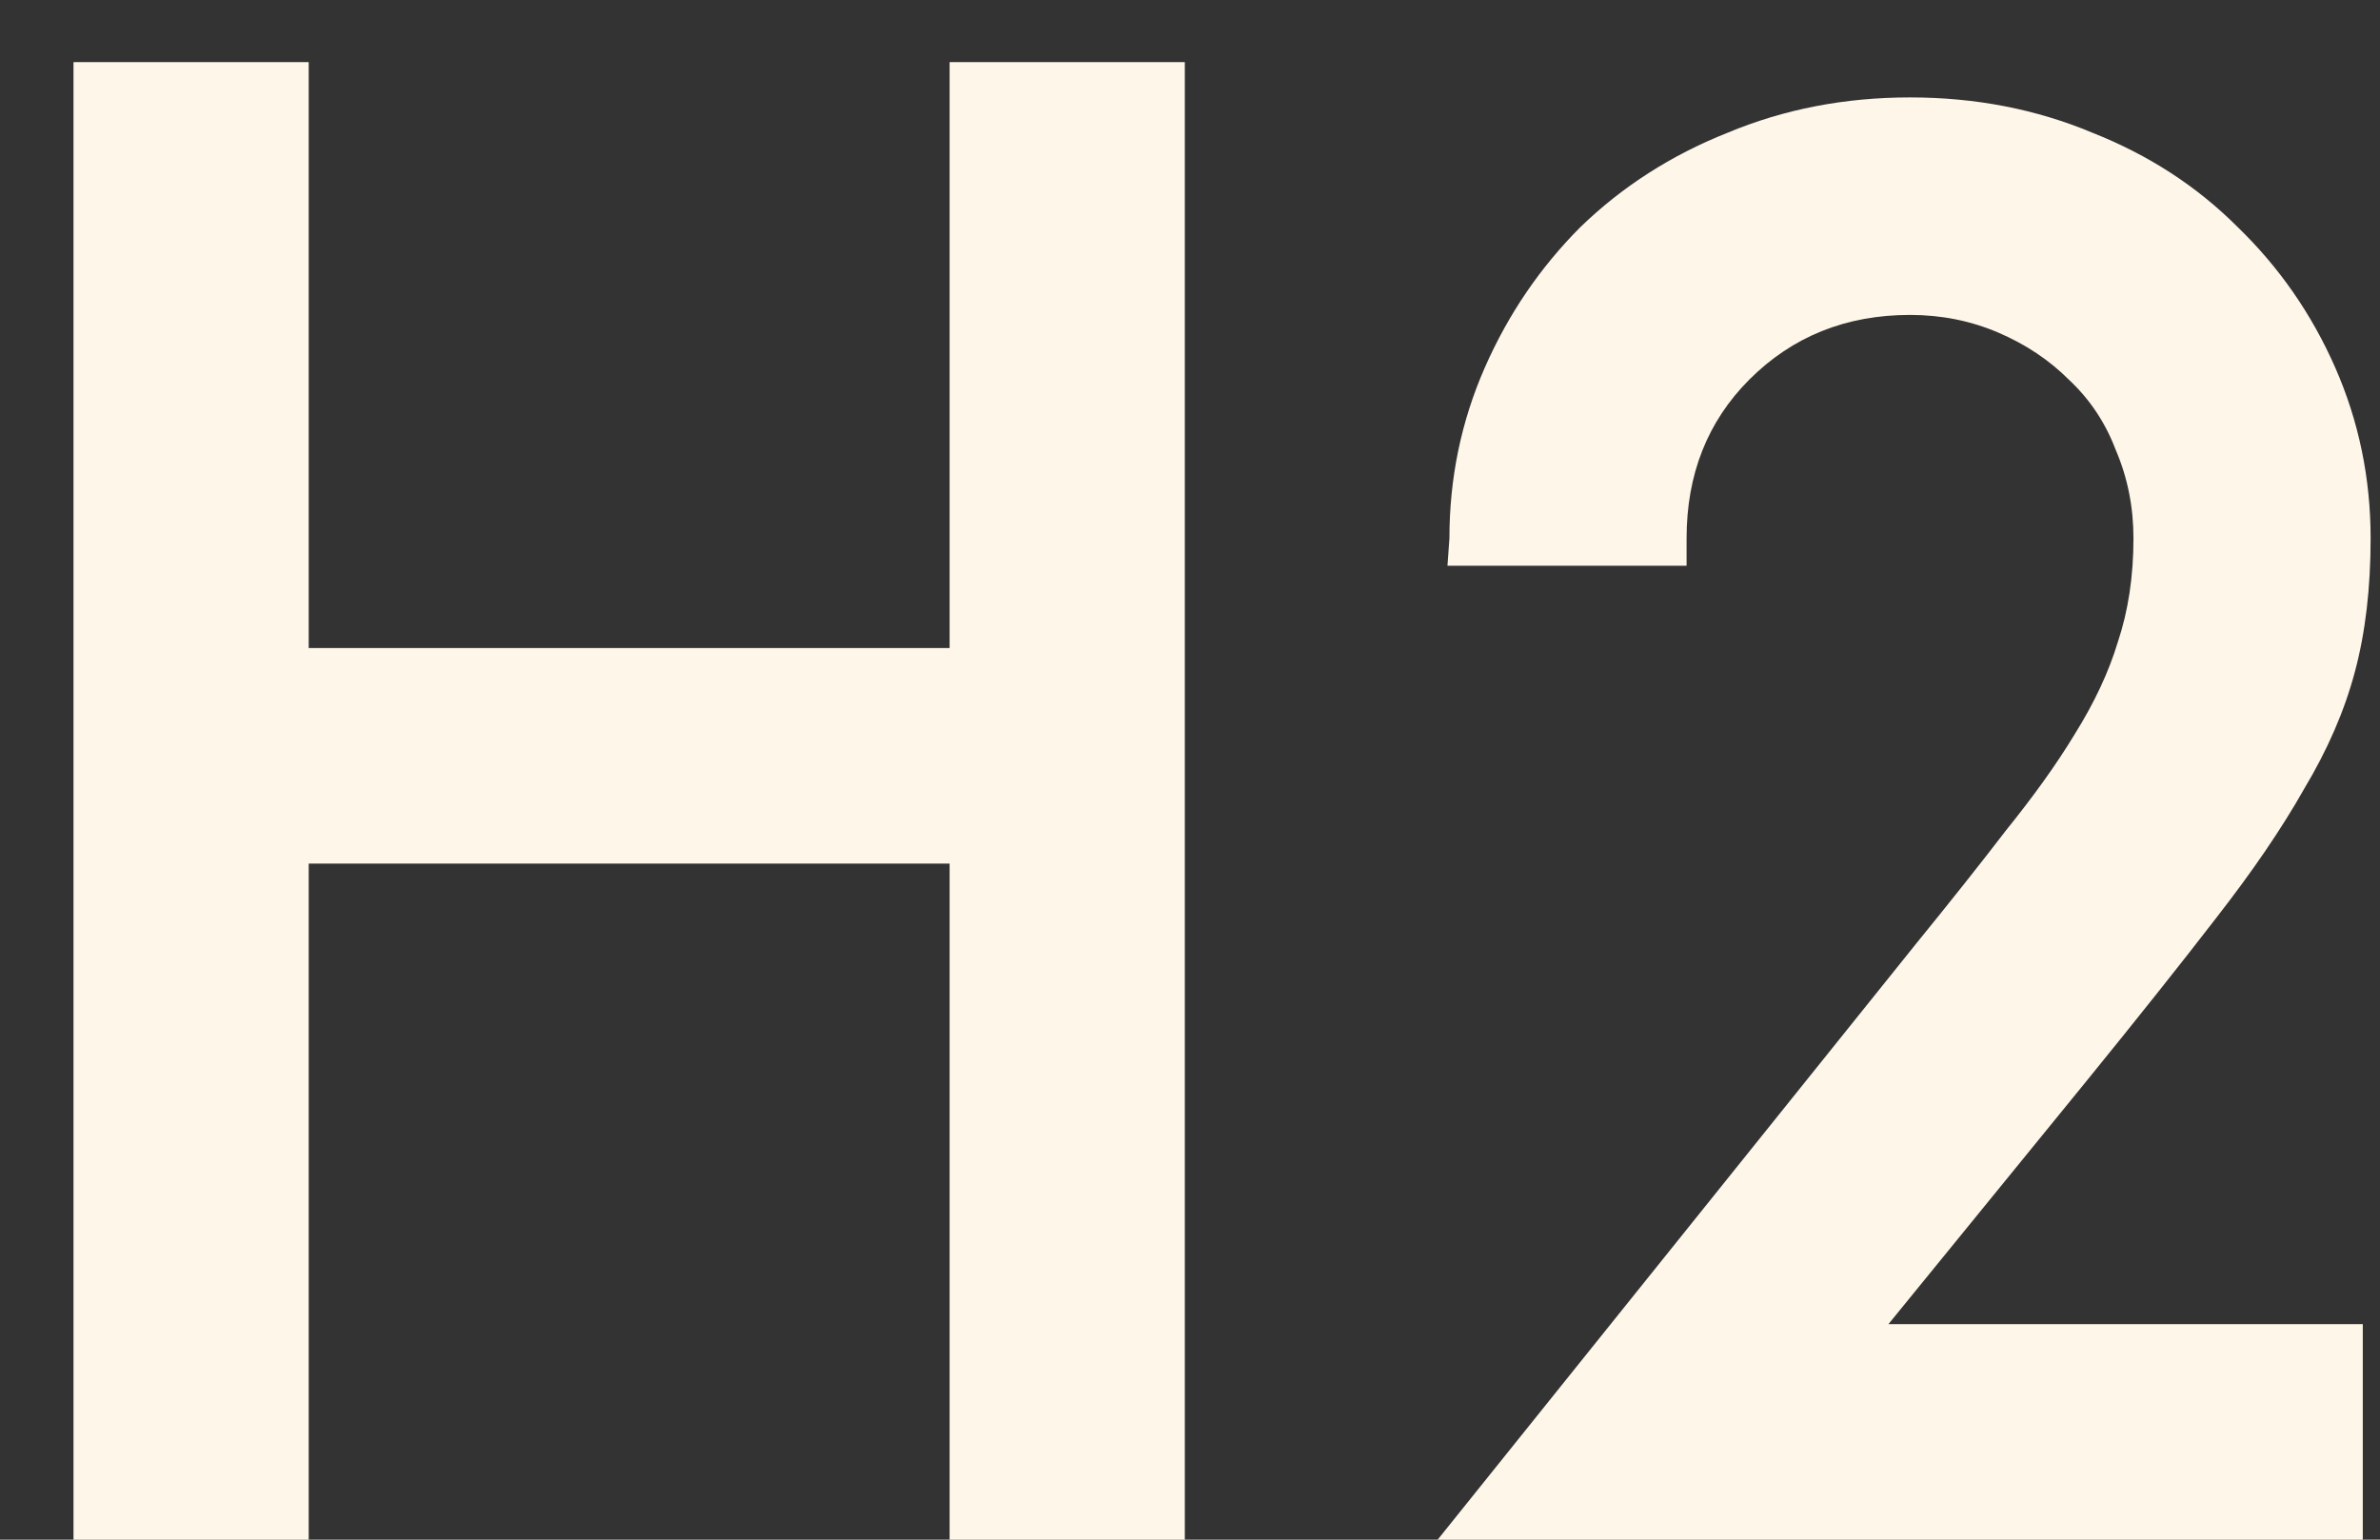 <svg width="17" height="11" viewBox="0 0 17 11" fill="none" xmlns="http://www.w3.org/2000/svg">
<rect x="0" y="0" width="17" height="11" fill="#333333" stroke="none"/>
<path d="M2.205 0.444V4.63H6.783V0.444H8.463V11H6.783V6.17H2.205V11H0.525V0.444H2.205ZM16.877 9.46V11H10.269L13.685 6.744C13.928 6.445 14.143 6.175 14.329 5.932C14.525 5.689 14.689 5.461 14.819 5.246C14.959 5.022 15.062 4.803 15.127 4.588C15.202 4.364 15.239 4.117 15.239 3.846C15.239 3.622 15.197 3.412 15.113 3.216C15.039 3.02 14.927 2.852 14.777 2.712C14.637 2.572 14.469 2.46 14.273 2.376C14.077 2.292 13.867 2.25 13.643 2.25C13.186 2.25 12.803 2.404 12.495 2.712C12.197 3.011 12.047 3.389 12.047 3.846V4.042H10.339L10.353 3.846C10.353 3.417 10.437 3.011 10.605 2.628C10.773 2.245 11.002 1.909 11.291 1.62C11.59 1.331 11.94 1.107 12.341 0.948C12.743 0.78 13.177 0.696 13.643 0.696C14.11 0.696 14.544 0.78 14.945 0.948C15.347 1.107 15.692 1.331 15.981 1.62C16.28 1.909 16.513 2.245 16.681 2.628C16.849 3.011 16.933 3.417 16.933 3.846C16.933 4.201 16.896 4.518 16.821 4.798C16.747 5.078 16.625 5.358 16.457 5.638C16.299 5.918 16.089 6.226 15.827 6.562C15.575 6.889 15.267 7.276 14.903 7.724L13.489 9.46H16.877Z" fill="#FEF6E9"/>
</svg>
